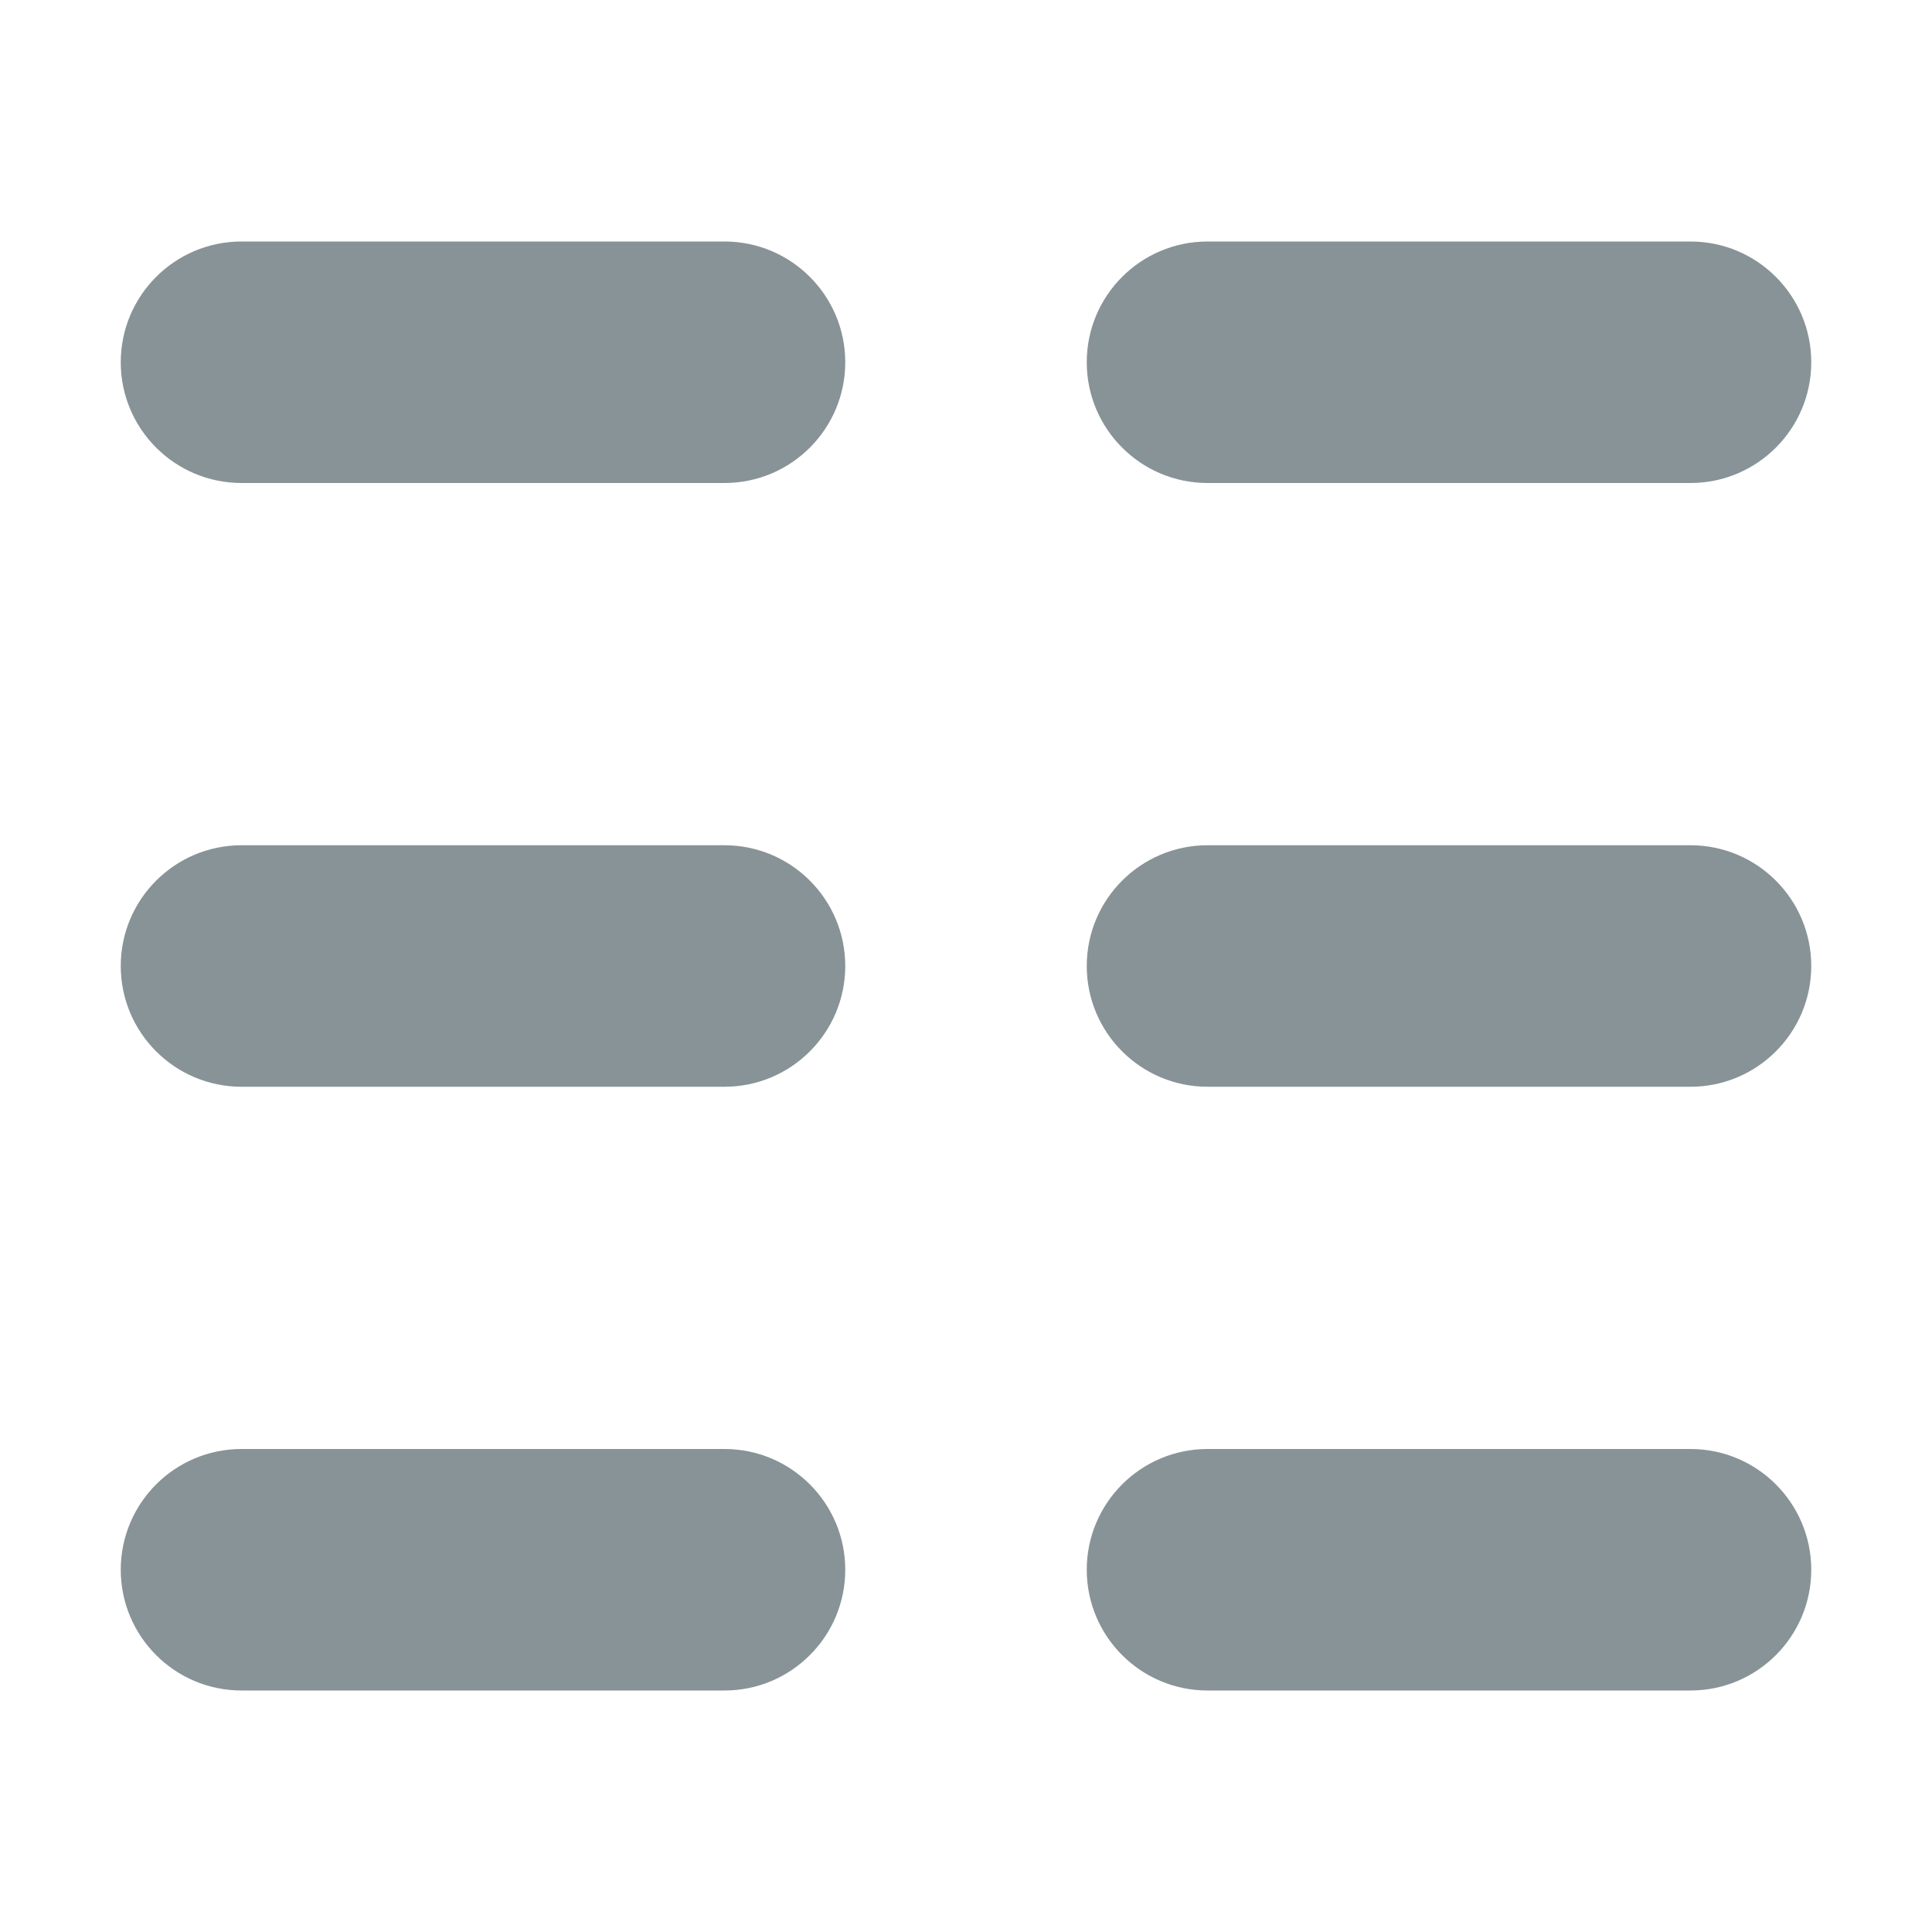 <svg viewBox="0 0 16 16" fill="none" xmlns="http://www.w3.org/2000/svg">
  <path
    d="M10 12C9.448 12 9 12.448 9 13C9 13.552 9.448 14 10 14H14C14.552 14 15 13.552 15 13C15 12.448 14.552 12 14 12H10Z"
    fill="rgb(136, 147, 151)"/>
  <path
    d="M2 12C1.448 12 1 12.448 1 13C1 13.552 1.448 14 2 14H6C6.552 14 7 13.552 7 13C7 12.448 6.552 12 6 12H2Z"
    fill="rgb(136, 147, 151)"/>
  <path
    d="M10 7C9.448 7 9 7.448 9 8C9 8.552 9.448 9 10 9H14C14.552 9 15 8.552 15 8C15 7.448 14.552 7 14 7H10Z"
    fill="rgb(136, 147, 151)"/>
  <path d="M2 7C1.448 7 1 7.448 1 8C1 8.552 1.448 9 2 9H6C6.552 9 7 8.552 7 8C7 7.448 6.552 7 6 7H2Z"
        fill="rgb(136, 147, 151)"/>
  <path
    d="M10 2C9.448 2 9 2.448 9 3C9 3.552 9.448 4 10 4H14C14.552 4 15 3.552 15 3C15 2.448 14.552 2 14 2H10Z"
    fill="rgb(136, 147, 151)"/>
  <path d="M2 2C1.448 2 1 2.448 1 3C1 3.552 1.448 4 2 4H6C6.552 4 7 3.552 7 3C7 2.448 6.552 2 6 2H2Z"
        fill="rgb(136, 147, 151)"/>
</svg>
